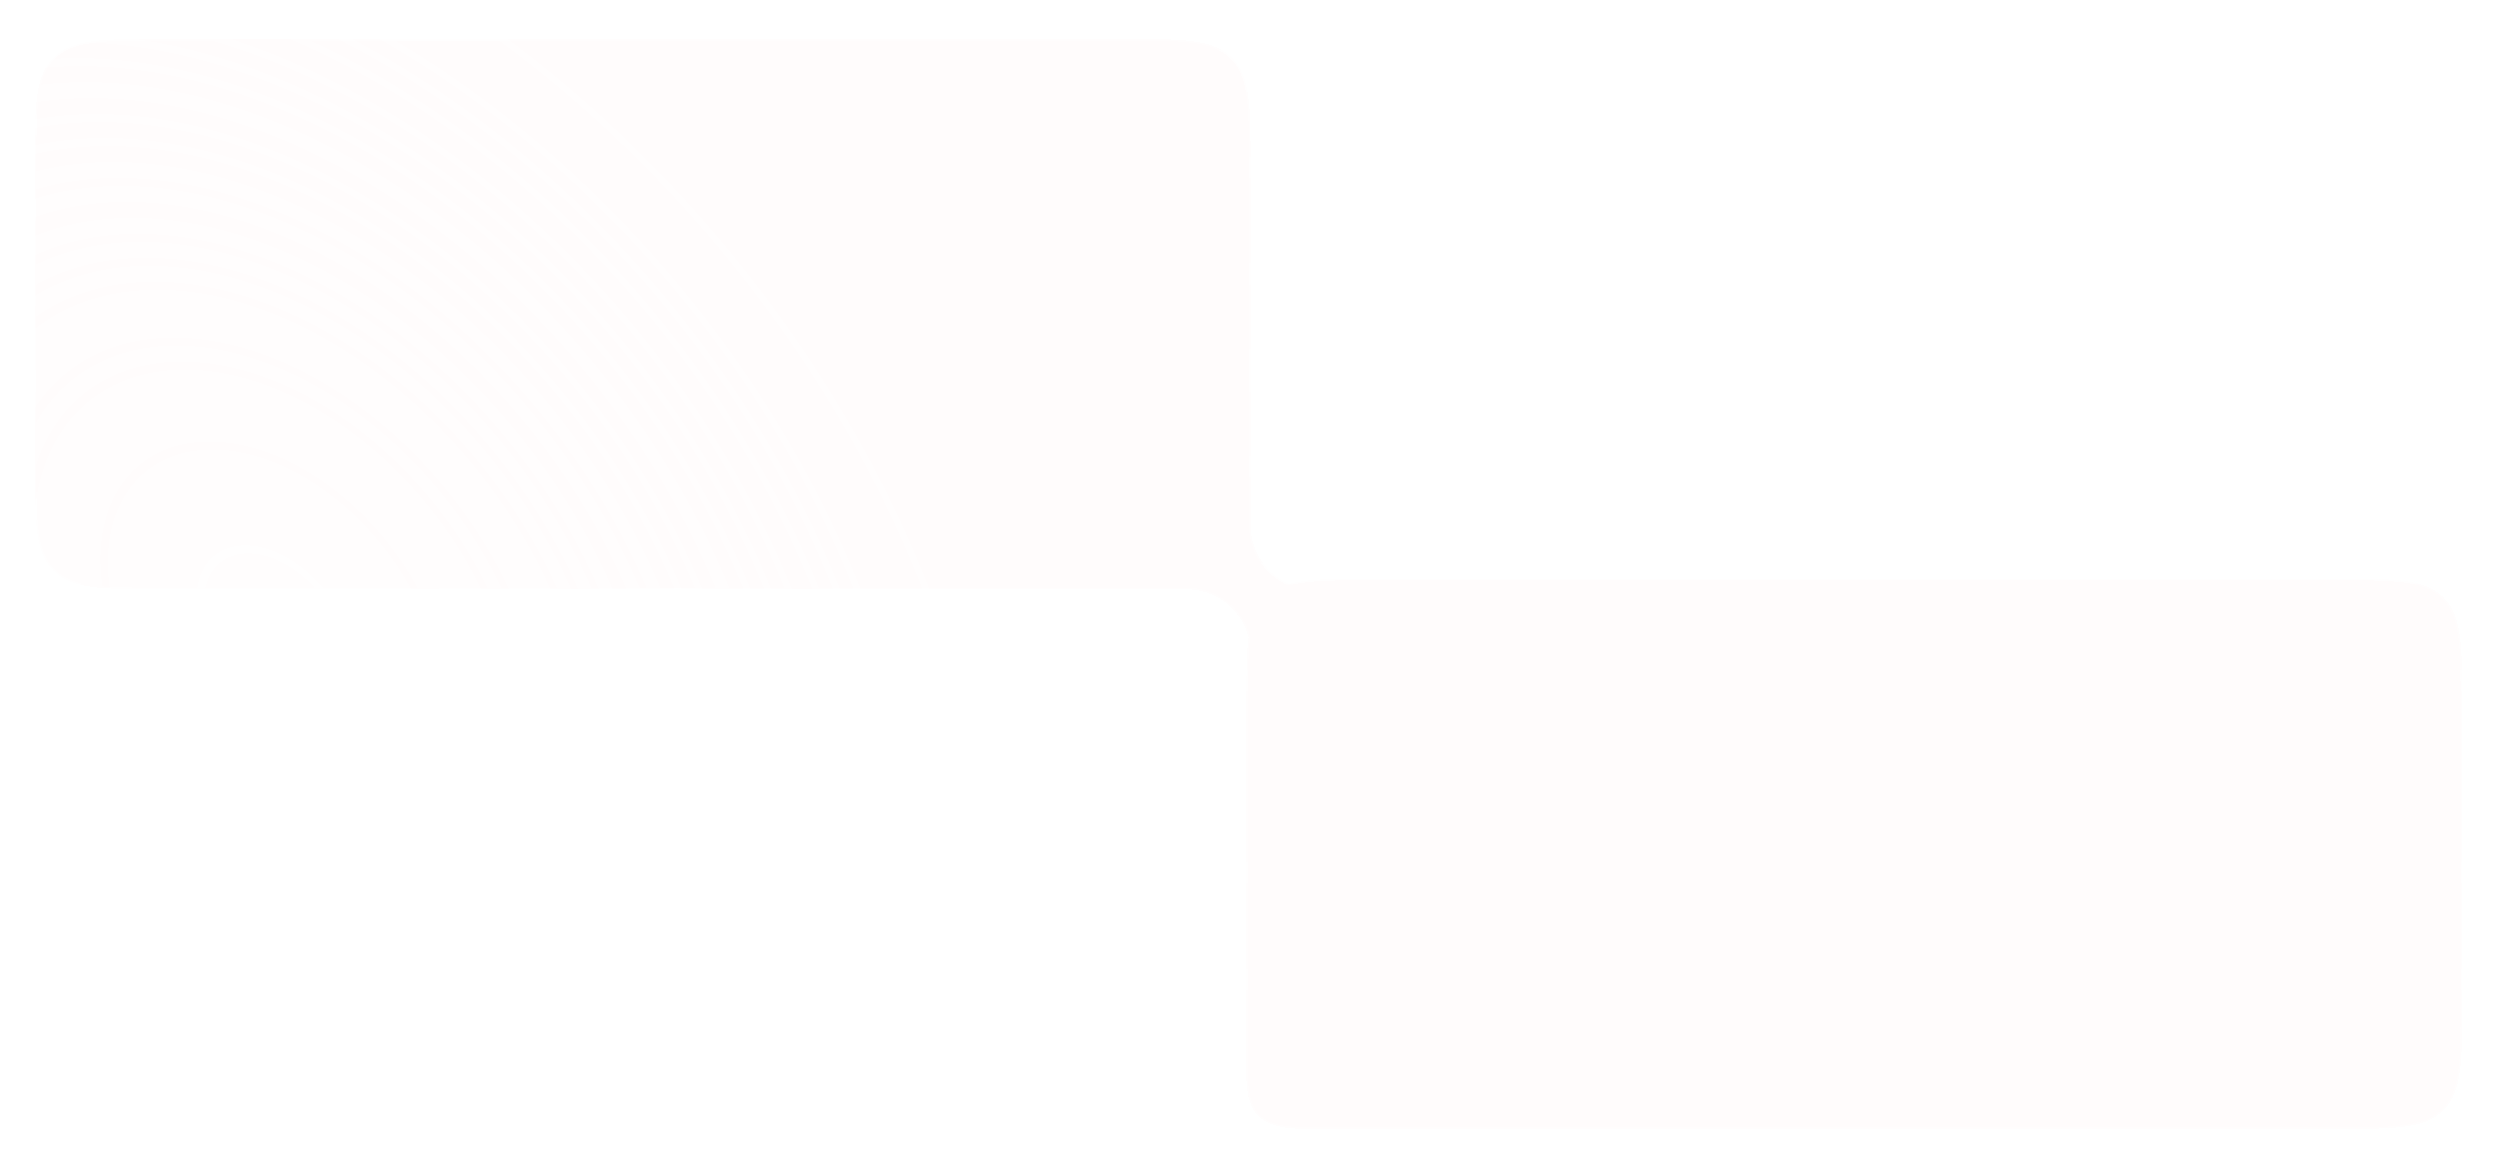 <svg width="1172" height="545" viewBox="0 0 1172 545" fill="none" xmlns="http://www.w3.org/2000/svg">
<g filter="url(#filter0_bdii_214_5870)">
<path fill-rule="evenodd" clip-rule="evenodd" d="M77 4H527C555.284 4 569.426 4 578.213 12.787C587 21.574 587 35.716 587 64V232C587 244.307 594.41 254.883 605.012 259.509C613.882 257 626.375 257 645 257H1095C1123.28 257 1137.43 257 1146.21 265.787C1155 274.574 1155 288.716 1155 317V455C1155 483.284 1155 497.426 1146.21 506.213C1137.43 515 1123.28 515 1095 515H615C614.902 515 614.804 515 614.706 515.001C591.426 515.087 584.544 508.903 584.96 486.566C584.987 486.047 585 485.525 585 485V317C585 303.081 585 292.587 586.047 284.47C582.707 271.546 570.968 262 557 262H77C48.716 262 34.574 262 25.787 253.213C17 244.426 17 230.284 17 202V64C17 35.716 17 21.574 25.787 12.787C34.574 4 48.716 4 77 4Z" fill="#FFFBFB" fill-opacity="0.7" shape-rendering="crispEdges"/>
<path fill-rule="evenodd" clip-rule="evenodd" d="M77 4H527C555.284 4 569.426 4 578.213 12.787C587 21.574 587 35.716 587 64V232C587 244.307 594.41 254.883 605.012 259.509C613.882 257 626.375 257 645 257H1095C1123.28 257 1137.43 257 1146.21 265.787C1155 274.574 1155 288.716 1155 317V455C1155 483.284 1155 497.426 1146.21 506.213C1137.43 515 1123.28 515 1095 515H615C614.902 515 614.804 515 614.706 515.001C591.426 515.087 584.544 508.903 584.96 486.566C584.987 486.047 585 485.525 585 485V317C585 303.081 585 292.587 586.047 284.47C582.707 271.546 570.968 262 557 262H77C48.716 262 34.574 262 25.787 253.213C17 244.426 17 230.284 17 202V64C17 35.716 17 21.574 25.787 12.787C34.574 4 48.716 4 77 4Z" fill="url(#paint0_radial_214_5870)" fill-opacity="0.4" shape-rendering="crispEdges"/>
<path d="M604.862 259.853L604.985 259.906L605.114 259.87C613.921 257.379 626.349 257.375 645 257.375H1095C1109.15 257.375 1119.73 257.376 1127.87 258.47C1136 259.563 1141.64 261.74 1145.95 266.052C1150.26 270.364 1152.44 276.004 1153.53 284.132C1154.62 292.27 1154.62 302.847 1154.62 317V455C1154.62 469.153 1154.62 479.73 1153.53 487.868C1152.44 495.996 1150.26 501.636 1145.95 505.948C1141.64 510.26 1136 512.437 1127.87 513.53C1119.73 514.624 1109.15 514.625 1095 514.625H615C614.901 514.625 614.803 514.625 614.704 514.626C603.068 514.669 595.666 513.137 591.204 508.92C586.752 504.712 585.127 497.732 585.335 486.579C585.361 486.056 585.375 485.53 585.375 485V317C585.375 303.071 585.376 292.605 586.419 284.518L586.428 284.446L586.41 284.376C583.028 271.291 571.143 261.625 557 261.625H77C62.847 261.625 52.27 261.624 44.132 260.53C36.004 259.437 30.364 257.26 26.052 252.948C21.74 248.636 19.563 242.996 18.47 234.868C17.376 226.73 17.375 216.153 17.375 202V64C17.375 49.847 17.376 39.27 18.47 31.132C19.563 23.004 21.74 17.364 26.052 13.052L25.787 12.787L26.052 13.052C30.364 8.74 36.004 6.563 44.132 5.47C52.27 4.376 62.847 4.375 77 4.375H527C541.153 4.375 551.73 4.376 559.868 5.47C567.996 6.563 573.636 8.74 577.948 13.052C582.26 17.364 584.437 23.004 585.53 31.132C586.624 39.27 586.625 49.847 586.625 64V232C586.625 244.461 594.129 255.169 604.862 259.853Z" stroke="white" stroke-opacity="0.3" stroke-width="0.75" shape-rendering="crispEdges"/>
<path d="M604.862 259.853L604.985 259.906L605.114 259.87C613.921 257.379 626.349 257.375 645 257.375H1095C1109.15 257.375 1119.73 257.376 1127.87 258.47C1136 259.563 1141.64 261.74 1145.95 266.052C1150.26 270.364 1152.44 276.004 1153.53 284.132C1154.62 292.27 1154.62 302.847 1154.62 317V455C1154.62 469.153 1154.62 479.73 1153.53 487.868C1152.44 495.996 1150.26 501.636 1145.95 505.948C1141.64 510.26 1136 512.437 1127.87 513.53C1119.73 514.624 1109.15 514.625 1095 514.625H615C614.901 514.625 614.803 514.625 614.704 514.626C603.068 514.669 595.666 513.137 591.204 508.92C586.752 504.712 585.127 497.732 585.335 486.579C585.361 486.056 585.375 485.53 585.375 485V317C585.375 303.071 585.376 292.605 586.419 284.518L586.428 284.446L586.41 284.376C583.028 271.291 571.143 261.625 557 261.625H77C62.847 261.625 52.27 261.624 44.132 260.53C36.004 259.437 30.364 257.26 26.052 252.948C21.74 248.636 19.563 242.996 18.47 234.868C17.376 226.73 17.375 216.153 17.375 202V64C17.375 49.847 17.376 39.27 18.47 31.132C19.563 23.004 21.74 17.364 26.052 13.052L25.787 12.787L26.052 13.052C30.364 8.74 36.004 6.563 44.132 5.47C52.27 4.376 62.847 4.375 77 4.375H527C541.153 4.375 551.73 4.376 559.868 5.47C567.996 6.563 573.636 8.74 577.948 13.052C582.26 17.364 584.437 23.004 585.53 31.132C586.624 39.27 586.625 49.847 586.625 64V232C586.625 244.461 594.129 255.169 604.862 259.853Z" stroke="url(#paint1_linear_214_5870)" stroke-opacity="0.2" stroke-width="0.75" shape-rendering="crispEdges"/>
</g>
<defs>
<filter id="filter0_bdii_214_5870" x="-40" y="-53" width="1252" height="625.002" filterUnits="userSpaceOnUse" color-interpolation-filters="sRGB">
<feFlood flood-opacity="0" result="BackgroundImageFix"/>
<feGaussianBlur in="BackgroundImageFix" stdDeviation="28.5"/>
<feComposite in2="SourceAlpha" operator="in" result="effect1_backgroundBlur_214_5870"/>
<feColorMatrix in="SourceAlpha" type="matrix" values="0 0 0 0 0 0 0 0 0 0 0 0 0 0 0 0 0 0 127 0" result="hardAlpha"/>
<feOffset dy="12.825"/>
<feGaussianBlur stdDeviation="8.194"/>
<feComposite in2="hardAlpha" operator="out"/>
<feColorMatrix type="matrix" values="0 0 0 0 0 0 0 0 0 0 0 0 0 0 0 0 0 0 0.05 0"/>
<feBlend mode="normal" in2="effect1_backgroundBlur_214_5870" result="effect2_dropShadow_214_5870"/>
<feBlend mode="normal" in="SourceGraphic" in2="effect2_dropShadow_214_5870" result="shape"/>
<feColorMatrix in="SourceAlpha" type="matrix" values="0 0 0 0 0 0 0 0 0 0 0 0 0 0 0 0 0 0 127 0" result="hardAlpha"/>
<feOffset dx="-0.713" dy="0.713"/>
<feGaussianBlur stdDeviation="0.356"/>
<feComposite in2="hardAlpha" operator="arithmetic" k2="-1" k3="1"/>
<feColorMatrix type="matrix" values="0 0 0 0 1 0 0 0 0 1 0 0 0 0 1 0 0 0 0.35 0"/>
<feBlend mode="normal" in2="shape" result="effect3_innerShadow_214_5870"/>
<feColorMatrix in="SourceAlpha" type="matrix" values="0 0 0 0 0 0 0 0 0 0 0 0 0 0 0 0 0 0 127 0" result="hardAlpha"/>
<feOffset dy="0.713"/>
<feGaussianBlur stdDeviation="2.138"/>
<feComposite in2="hardAlpha" operator="arithmetic" k2="-1" k3="1"/>
<feColorMatrix type="matrix" values="0 0 0 0 1 0 0 0 0 1 0 0 0 0 1 0 0 0 0.35 0"/>
<feBlend mode="normal" in2="effect3_innerShadow_214_5870" result="effect4_innerShadow_214_5870"/>
</filter>
<radialGradient id="paint0_radial_214_5870" cx="0" cy="0" r="1" gradientUnits="userSpaceOnUse" gradientTransform="translate(129.356 282.171) rotate(50.719) scale(430.458 290.738)">
<stop stop-color="white"/>
<stop offset="1" stop-color="white" stop-opacity="0"/>
</radialGradient>
<linearGradient id="paint1_linear_214_5870" x1="586" y1="4" x2="586" y2="515.155" gradientUnits="userSpaceOnUse">
<stop stop-color="white"/>
<stop offset="1" stop-color="white" stop-opacity="0"/>
</linearGradient>
</defs>
</svg>
